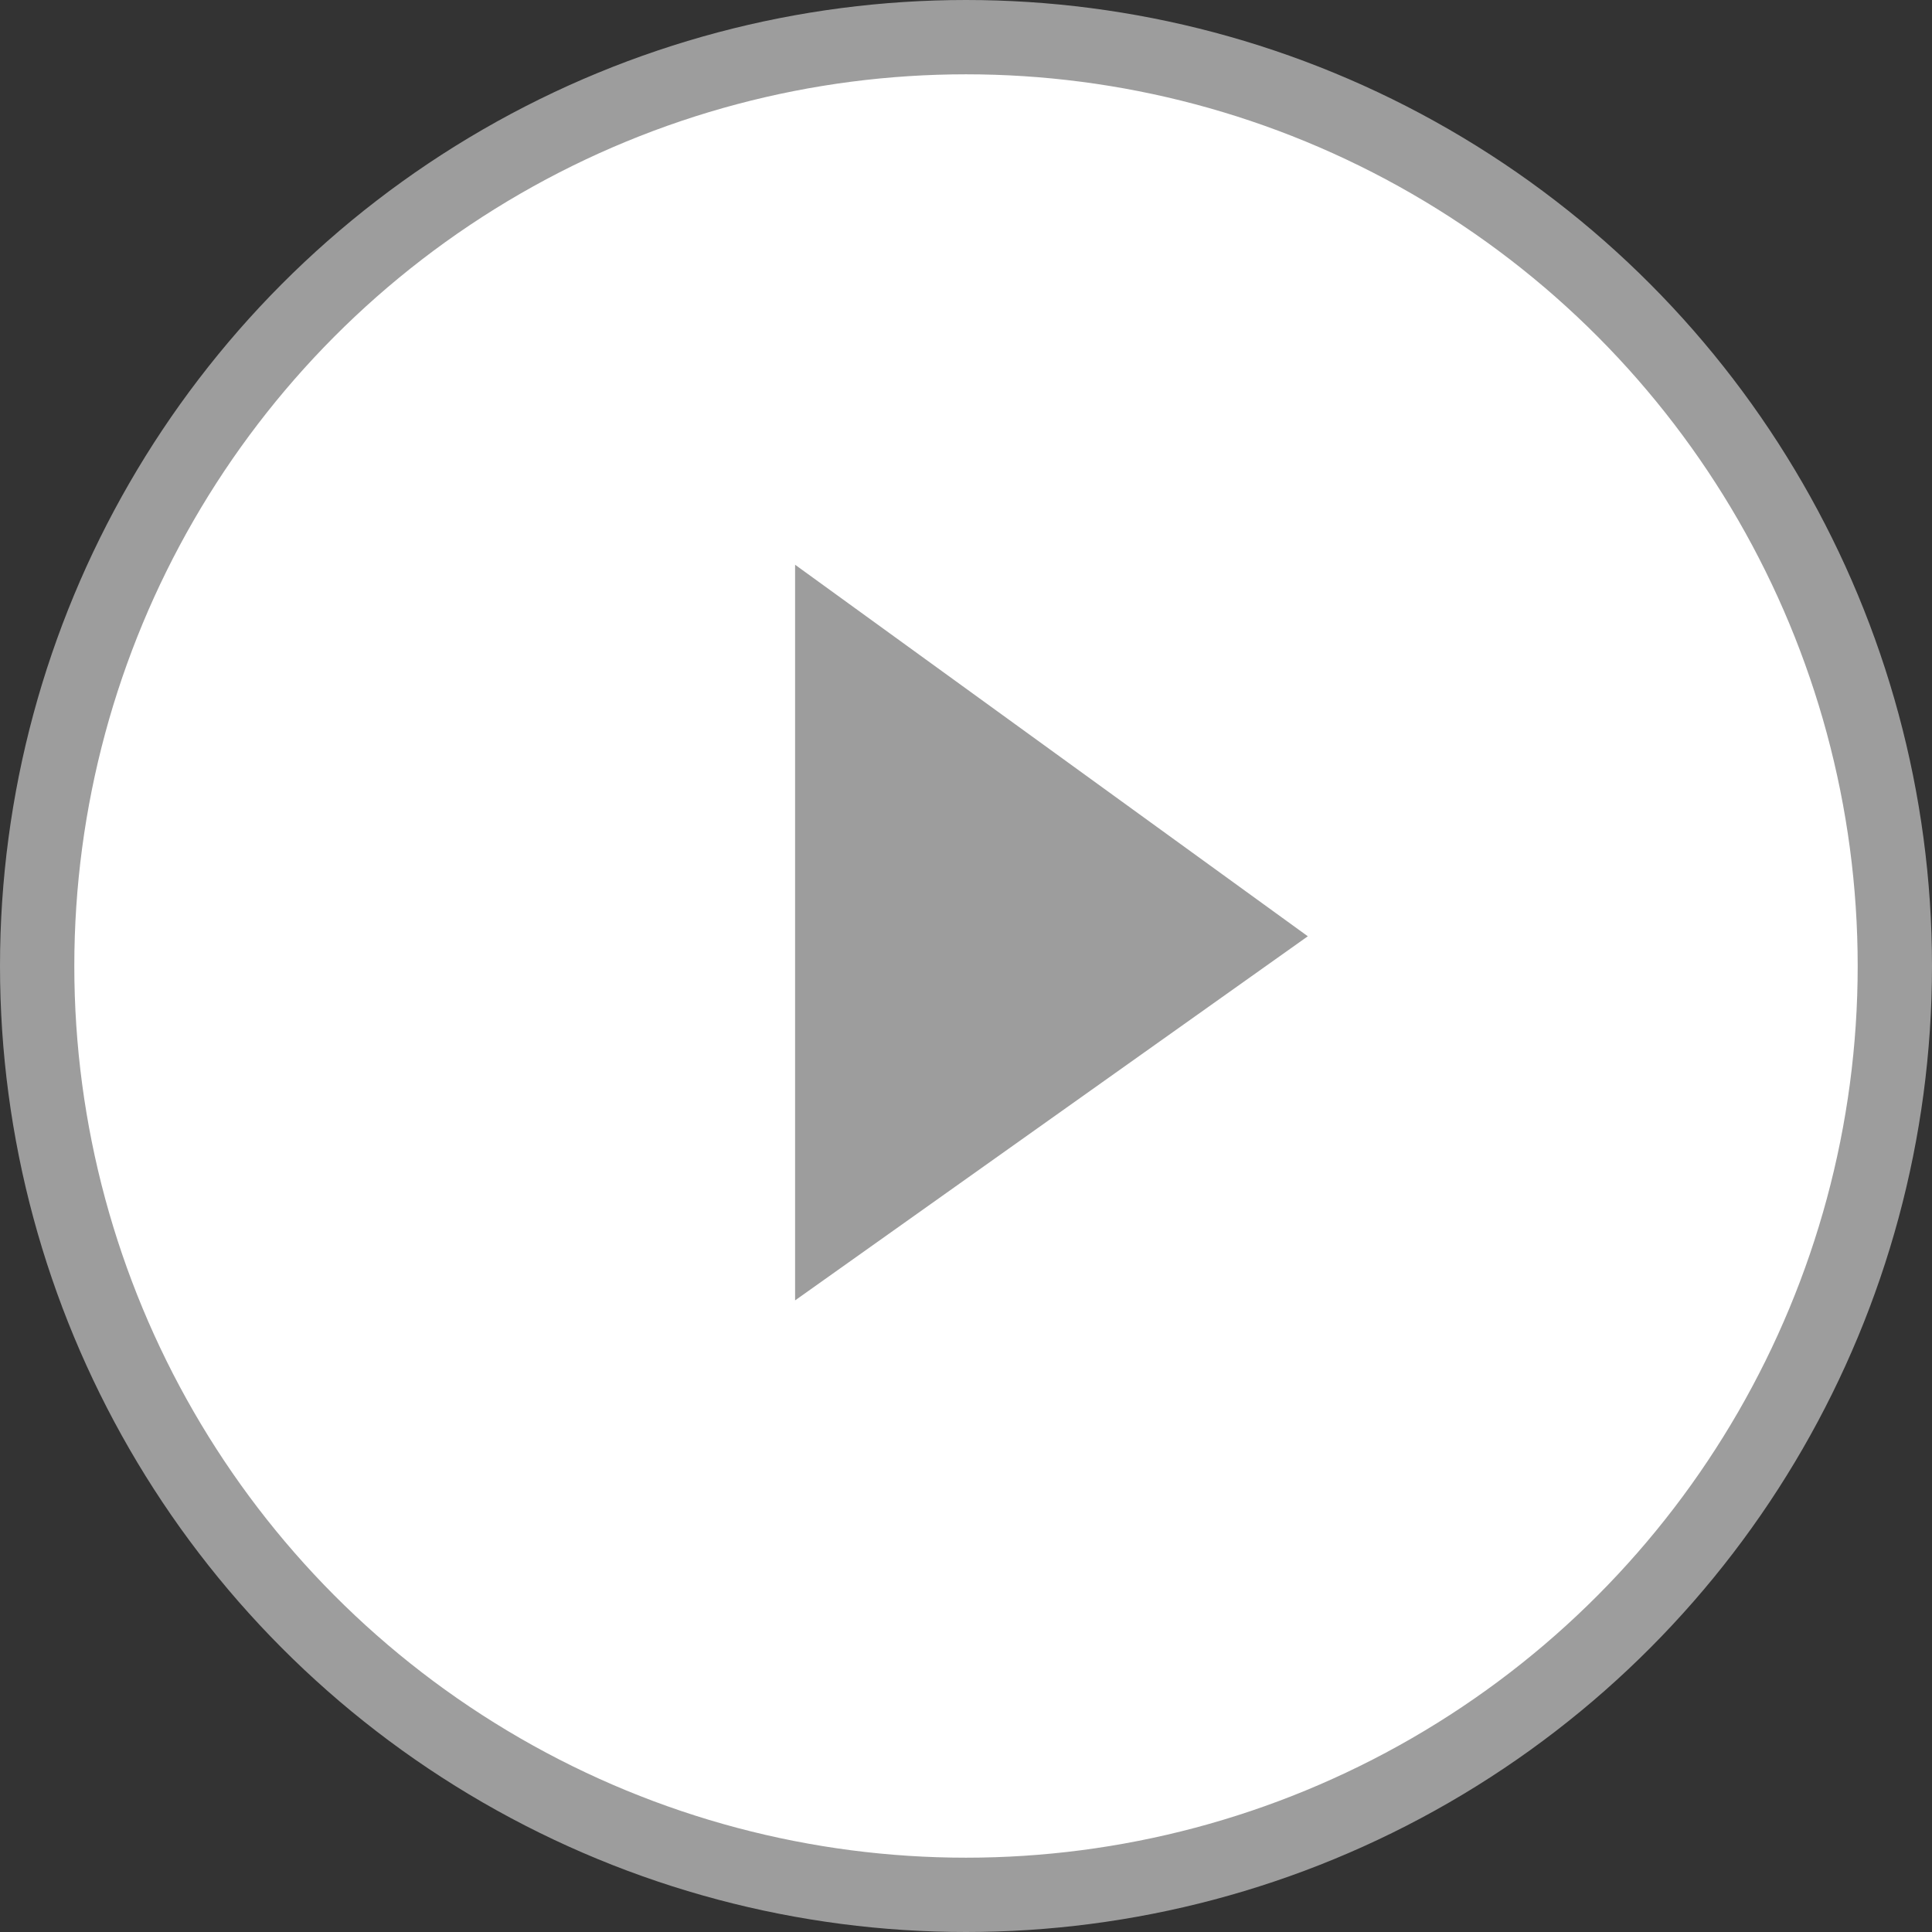 <?xml version="1.0" encoding="utf-8"?>
<!-- Generator: Adobe Illustrator 25.2.3, SVG Export Plug-In . SVG Version: 6.00 Build 0)  -->
<svg version="1.1" id="Layer_1" xmlns="http://www.w3.org/2000/svg" xmlns:xlink="http://www.w3.org/1999/xlink" x="0px" y="0px"
	 viewBox="0 0 26 26" style="enable-background:new 0 0 26 26;" xml:space="preserve">
<rect x="0" y="0" width="26" height="26" fill="#333333" stroke="none"/>
<style type="text/css">
	.st0{fill:#FFFFFF;stroke:#9D9D9D;}
	.st1{fill:#9D9D9D;}
</style>
<circle class="st0" cx="13" cy="13" r="12.5"/>
<path class="st1" d="M17.6,12.6l-6.9-5v9.9L17.6,12.6z"/>
</svg>

